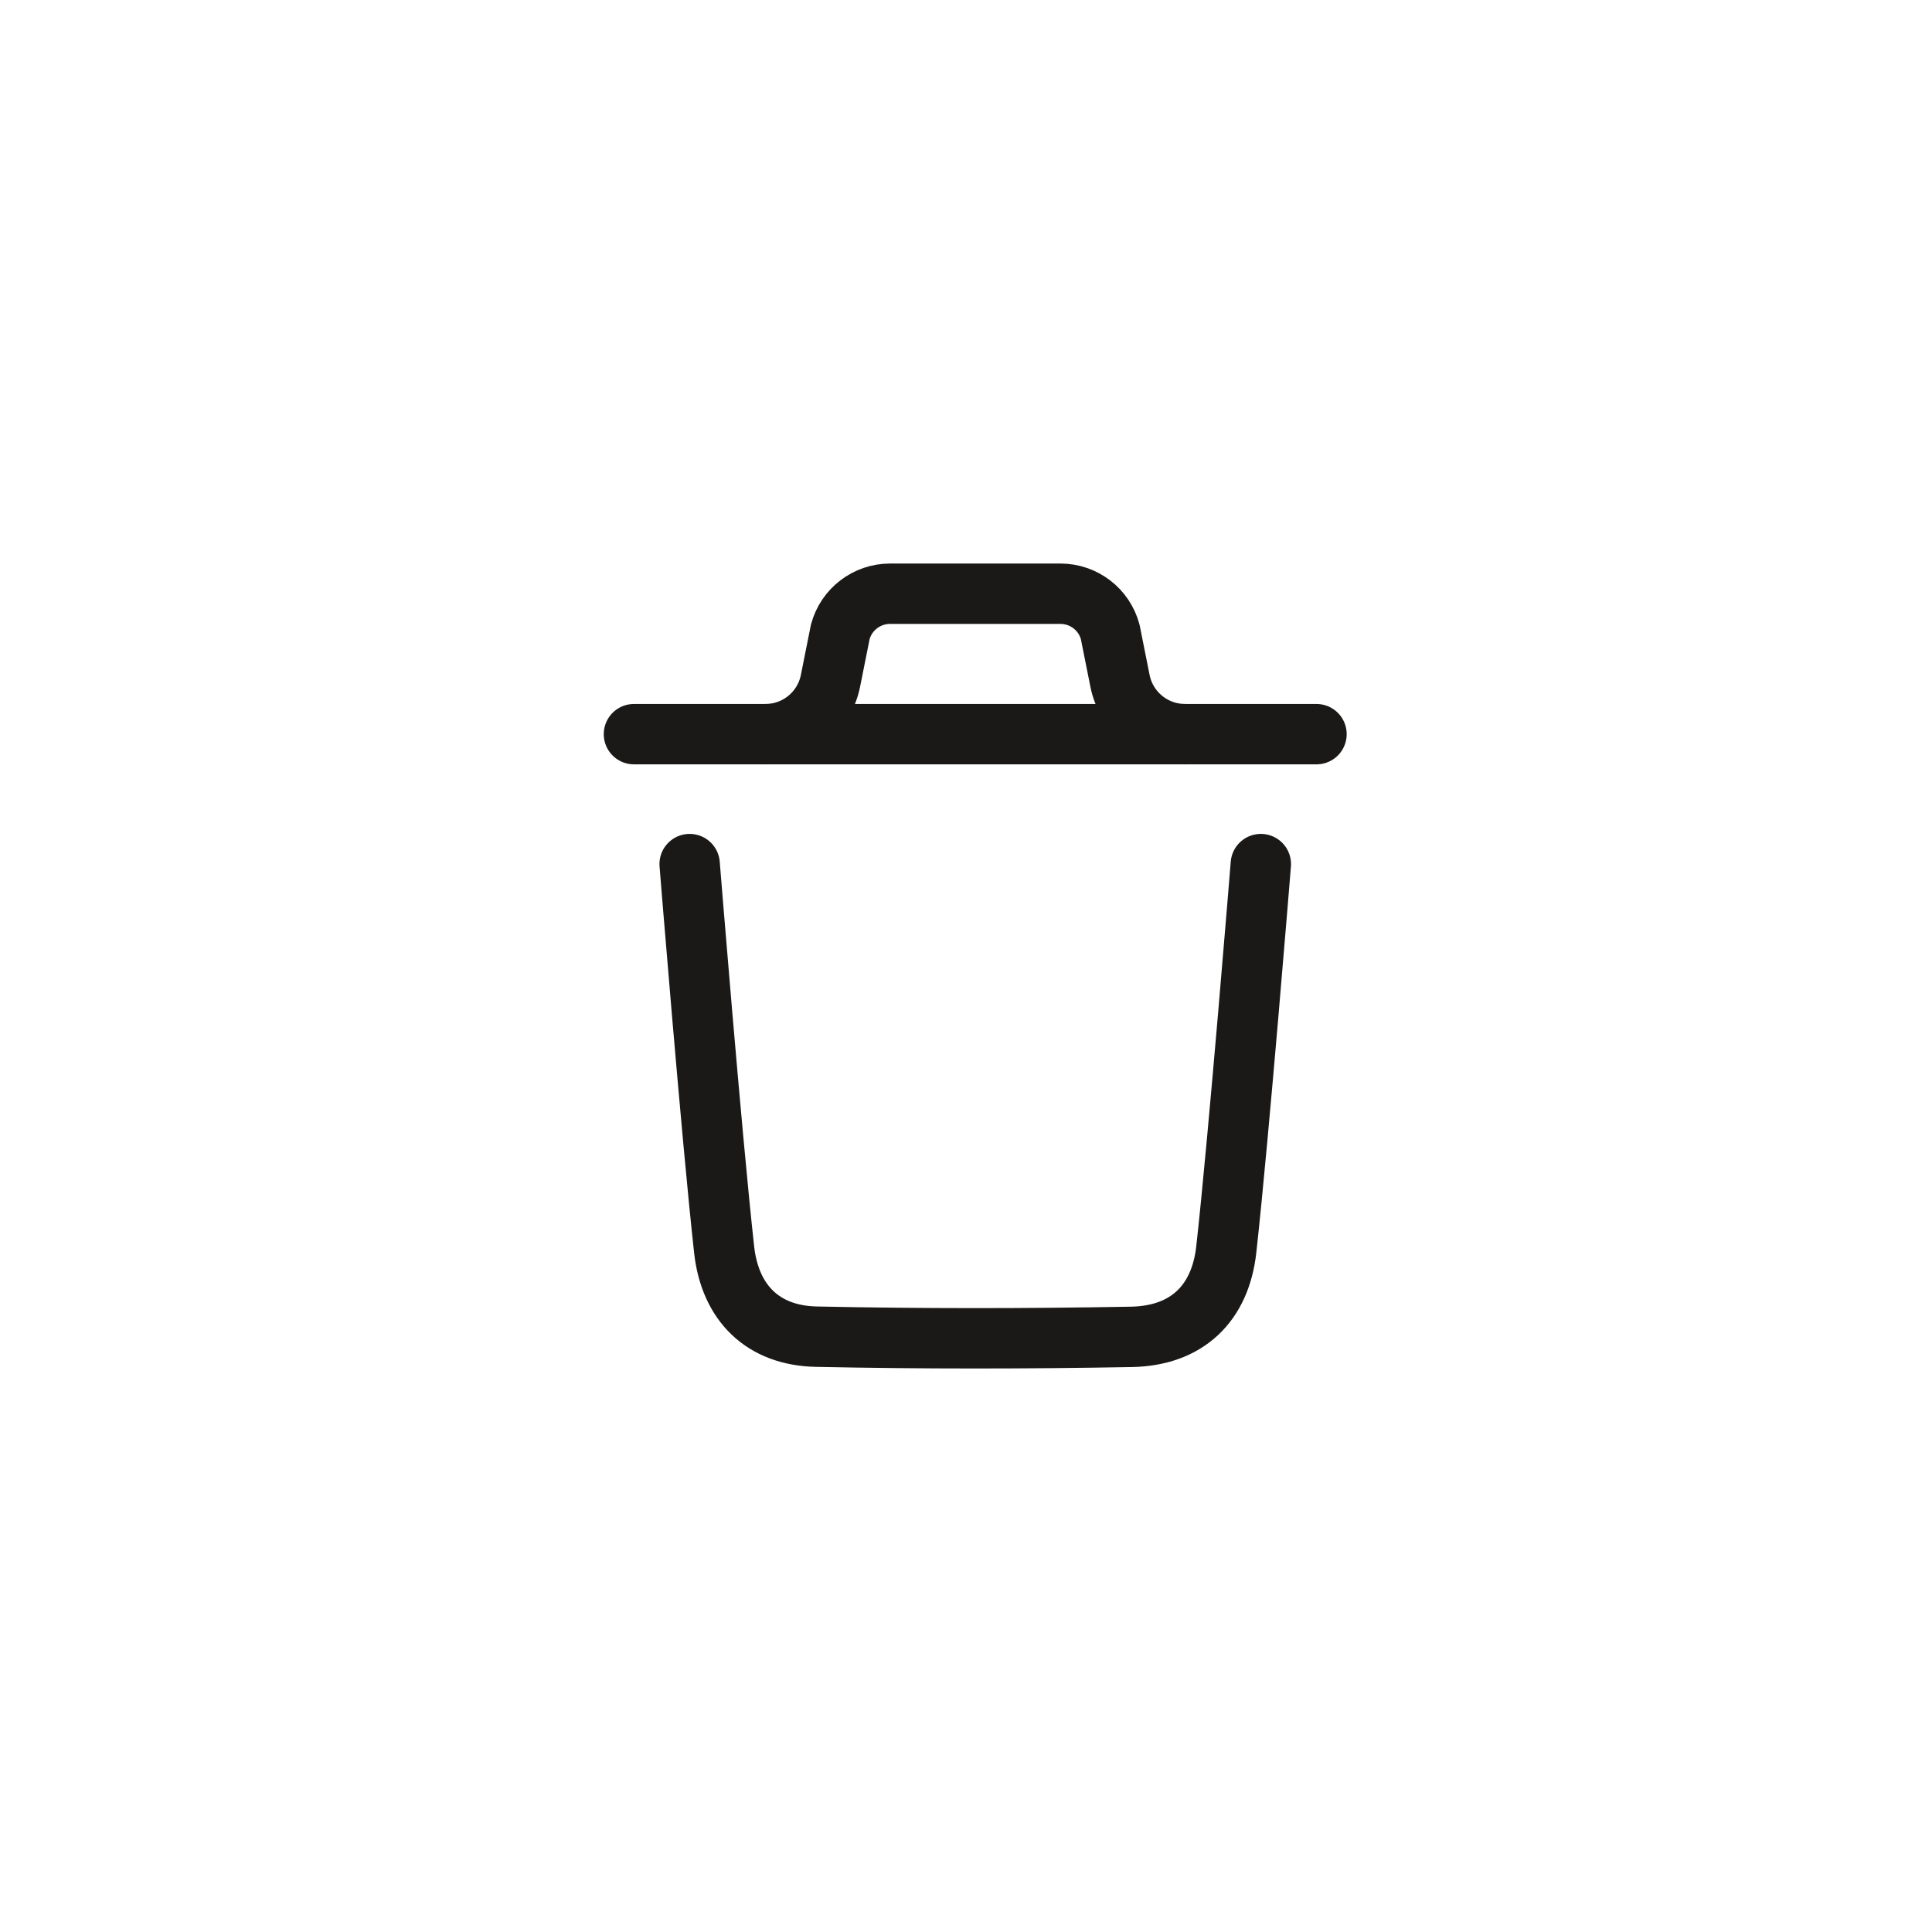 <svg width="48" height="48" viewBox="0 0 48 48" fill="none" xmlns="http://www.w3.org/2000/svg">
<g opacity="0.7" filter="url(#filter0_b)">
<circle cx="24" cy="24" r="24" fill="white"/>
</g>
<path d="M31.325 21.468C31.325 21.468 30.782 28.203 30.467 31.04C30.317 32.395 29.48 33.189 28.109 33.214C25.5 33.261 22.888 33.264 20.28 33.209C18.961 33.182 18.138 32.378 17.991 31.047C17.674 28.185 17.134 21.468 17.134 21.468" stroke="#1B1918" stroke-width="1.5" stroke-linecap="round" stroke-linejoin="round"/>
<path d="M32.708 18.24H15.75" stroke="#1B1918" stroke-width="1.5" stroke-linecap="round" stroke-linejoin="round"/>
<path d="M29.441 18.24C28.656 18.24 27.98 17.685 27.826 16.916L27.583 15.7C27.433 15.139 26.925 14.751 26.346 14.751H22.113C21.534 14.751 21.026 15.139 20.876 15.7L20.633 16.916C20.479 17.685 19.803 18.24 19.018 18.24" stroke="#1B1918" stroke-width="1.5" stroke-linecap="round" stroke-linejoin="round"/>
<defs>
<filter id="filter0_b" x="-50" y="-50" width="148" height="148" filterUnits="userSpaceOnUse" color-interpolation-filters="sRGB">
<feFlood flood-opacity="0" result="BackgroundImageFix"/>
<feGaussianBlur in="BackgroundImage" stdDeviation="25"/>
<feComposite in2="SourceAlpha" operator="in" result="effect1_backgroundBlur"/>
<feBlend mode="normal" in="SourceGraphic" in2="effect1_backgroundBlur" result="shape"/>
</filter>
</defs>
</svg>
